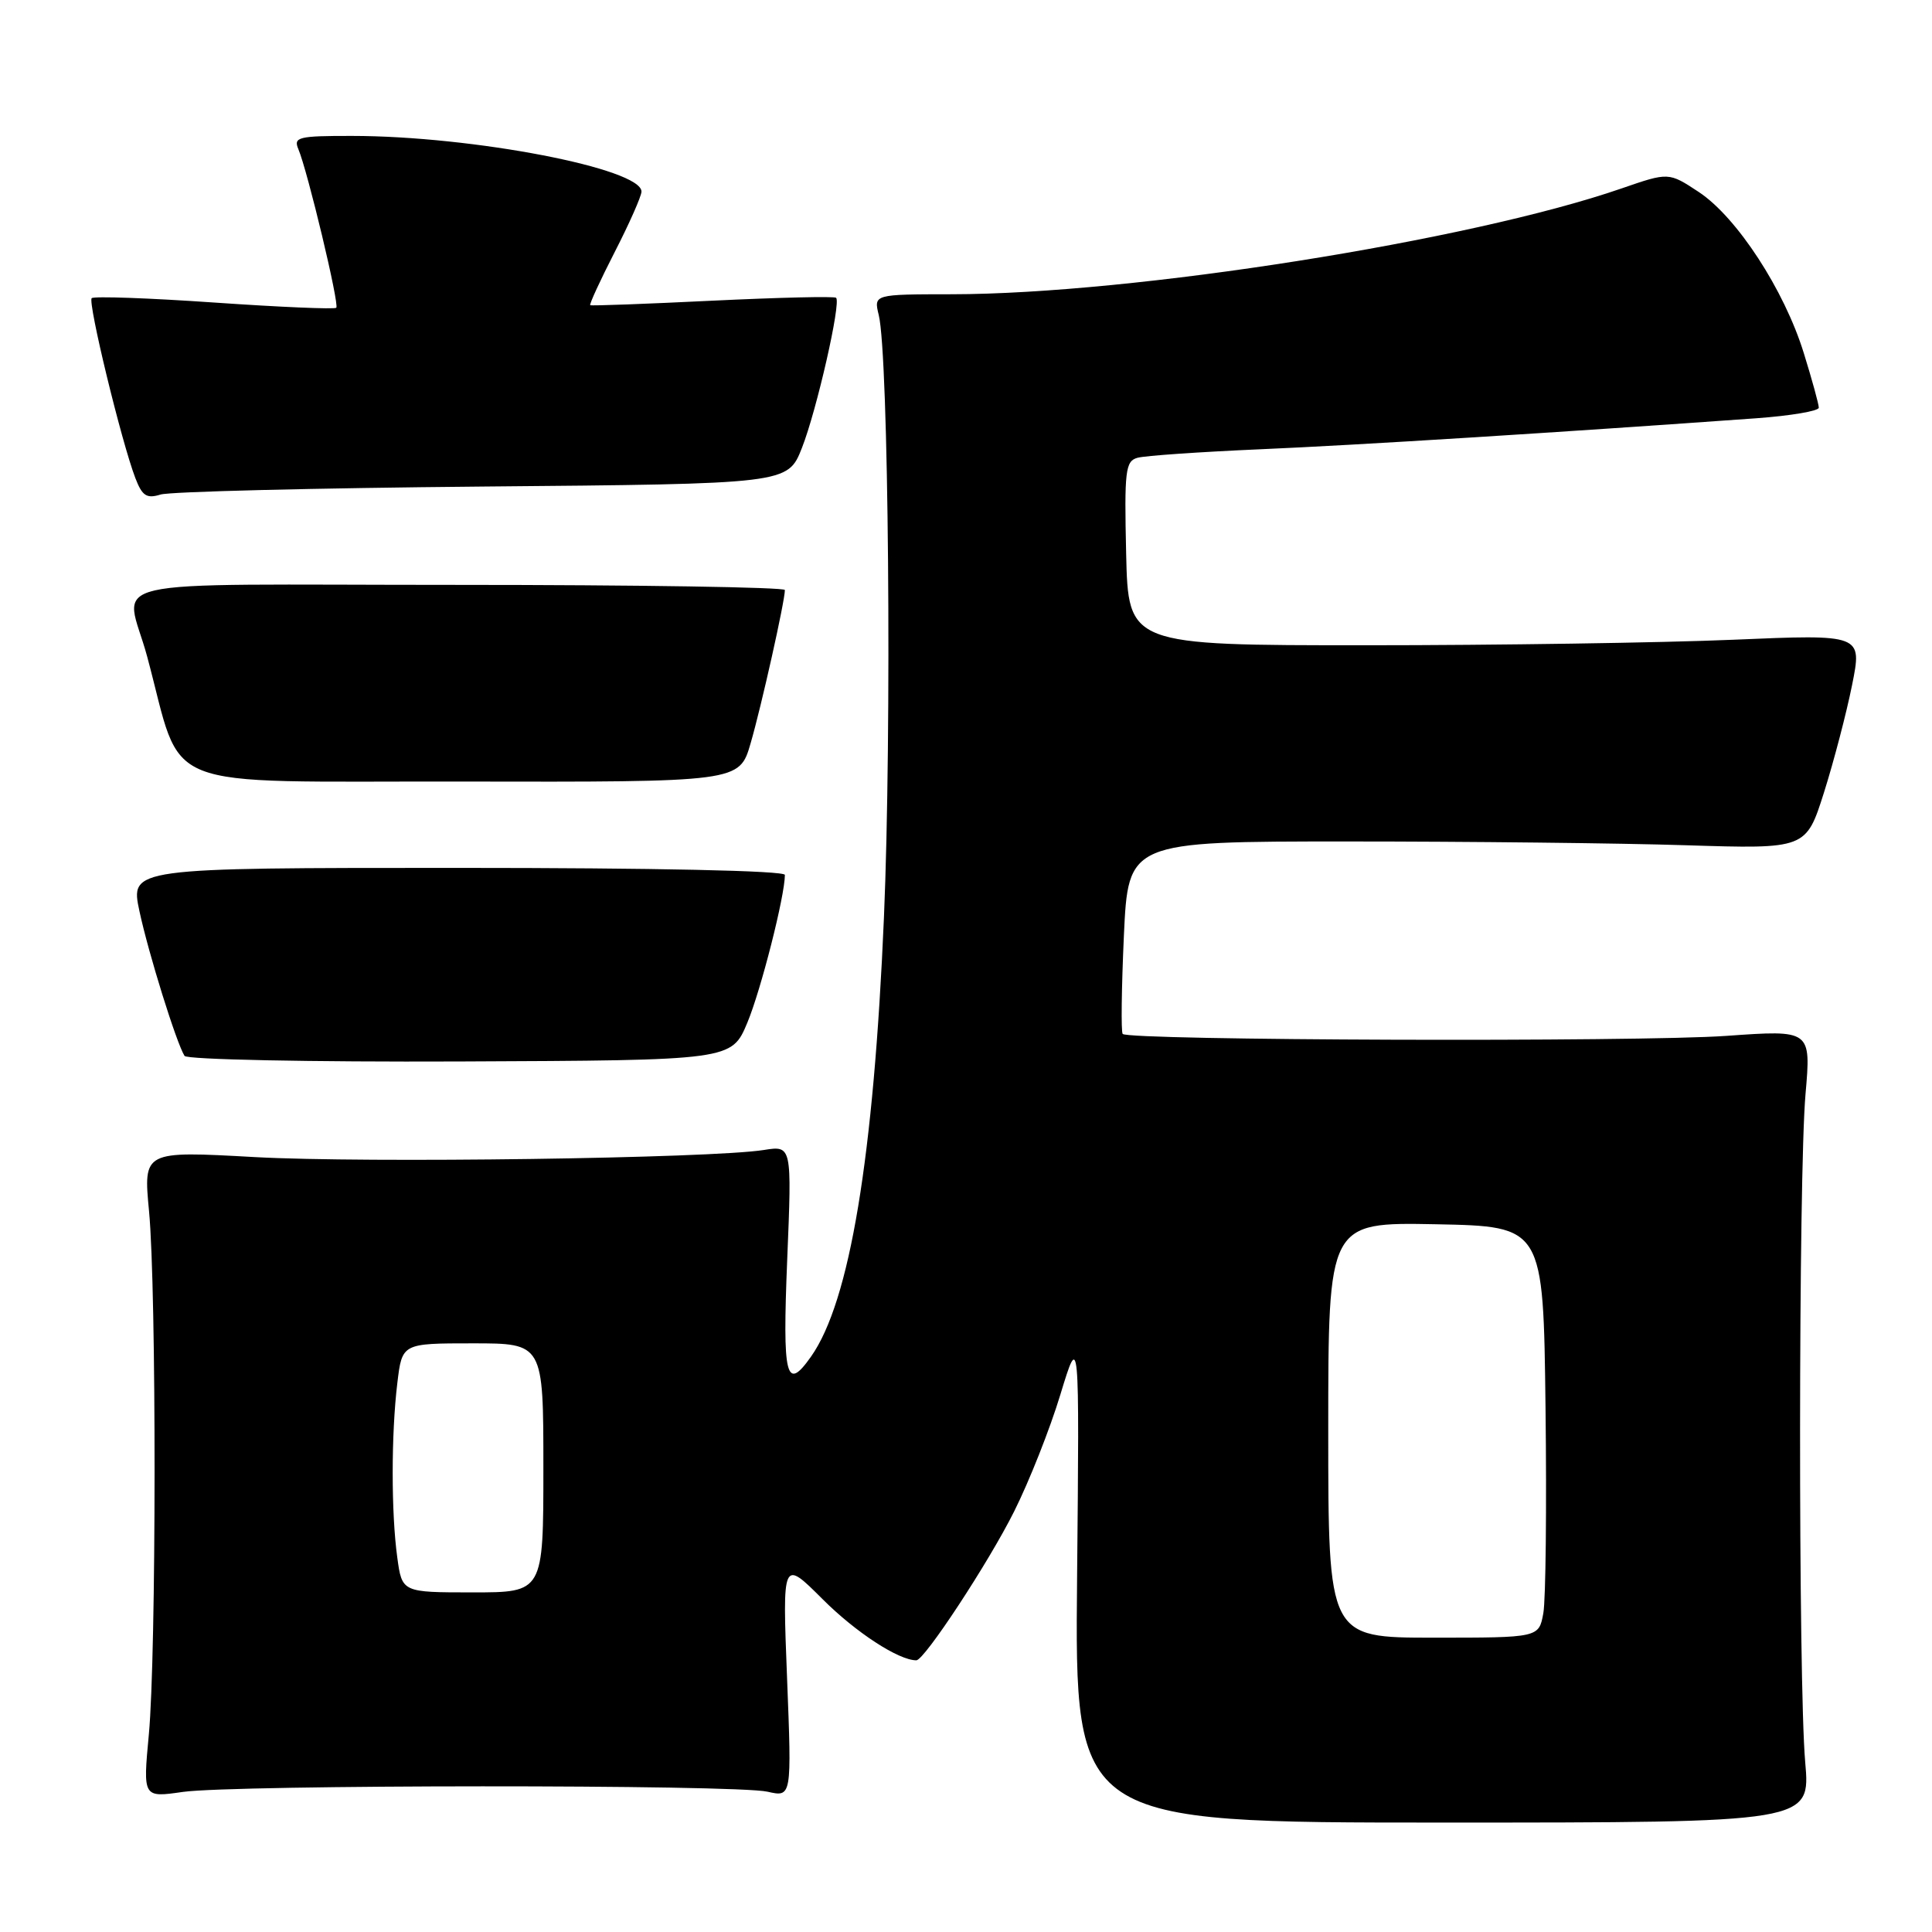 <?xml version="1.0" encoding="UTF-8" standalone="no"?>
<!DOCTYPE svg PUBLIC "-//W3C//DTD SVG 1.1//EN" "http://www.w3.org/Graphics/SVG/1.1/DTD/svg11.dtd" >
<svg xmlns="http://www.w3.org/2000/svg" xmlns:xlink="http://www.w3.org/1999/xlink" version="1.1" viewBox="0 0 256 256">
 <g >
 <path fill="currentColor"
d=" M 239.20 233.50 C 238.27 222.88 238.30 155.80 239.24 144.98 C 239.98 136.46 239.98 136.46 228.74 137.26 C 217.04 138.09 149.47 137.87 148.76 137.00 C 148.53 136.72 148.61 130.88 148.92 124.00 C 149.50 111.50 149.50 111.50 178.50 111.50 C 194.45 111.50 214.66 111.72 223.41 112.00 C 239.31 112.50 239.31 112.50 241.69 105.00 C 242.99 100.88 244.67 94.47 245.41 90.77 C 246.76 84.04 246.76 84.04 229.63 84.77 C 220.21 85.17 198.32 85.50 181.00 85.50 C 149.50 85.50 149.50 85.50 149.22 73.33 C 148.97 62.37 149.12 61.10 150.72 60.66 C 151.70 60.38 159.03 59.88 167.00 59.53 C 179.70 58.99 206.73 57.29 232.75 55.42 C 237.29 55.09 241.00 54.46 241.00 54.02 C 241.00 53.57 240.11 50.32 239.01 46.78 C 236.43 38.43 230.15 28.79 225.11 25.45 C 221.11 22.81 221.11 22.81 214.86 24.97 C 194.79 31.91 150.15 38.97 126.13 38.99 C 115.77 39.00 115.77 39.00 116.44 41.75 C 117.75 47.09 118.18 96.82 117.13 121.50 C 115.77 153.38 112.60 172.47 107.47 179.75 C 104.14 184.48 103.67 182.56 104.31 166.89 C 104.93 151.79 104.93 151.79 101.21 152.38 C 94.17 153.49 48.46 154.13 33.75 153.32 C 18.99 152.50 18.99 152.50 19.75 160.50 C 20.74 171.01 20.72 219.19 19.72 229.85 C 18.94 238.20 18.94 238.20 24.22 237.44 C 31.00 236.47 97.47 236.44 101.70 237.41 C 104.91 238.14 104.91 238.14 104.29 222.36 C 103.67 206.58 103.67 206.58 109.01 211.91 C 113.40 216.30 119.07 220.00 121.42 220.00 C 122.48 220.00 130.99 207.06 134.38 200.27 C 136.37 196.30 139.13 189.33 140.51 184.77 C 143.03 176.50 143.03 176.50 142.72 209.00 C 142.41 241.50 142.41 241.50 191.15 241.50 C 239.90 241.50 239.90 241.50 239.20 233.50 Z  M 99.03 135.50 C 100.83 131.18 104.00 118.72 104.00 115.93 C 104.00 115.37 86.85 115.00 60.62 115.00 C 17.25 115.00 17.25 115.00 18.48 120.75 C 19.68 126.35 23.36 138.15 24.45 139.91 C 24.75 140.40 41.10 140.73 60.97 140.65 C 96.94 140.50 96.94 140.50 99.03 135.50 Z  M 99.46 98.49 C 100.88 93.62 104.00 79.65 104.00 78.18 C 104.00 77.81 84.44 77.50 60.54 77.50 C 11.38 77.50 16.62 76.29 19.50 87.00 C 24.40 105.20 20.12 103.49 61.08 103.56 C 97.97 103.63 97.97 103.63 99.46 98.49 Z  M 63.94 64.47 C 104.38 64.12 104.38 64.12 106.26 59.35 C 108.22 54.36 111.46 40.13 110.79 39.46 C 110.58 39.24 103.22 39.42 94.45 39.84 C 85.68 40.27 78.37 40.54 78.21 40.44 C 78.06 40.34 79.52 37.17 81.46 33.38 C 83.40 29.60 84.99 26.00 85.00 25.39 C 85.01 22.33 62.64 18.02 46.64 18.01 C 39.54 18.00 38.86 18.17 39.53 19.75 C 40.76 22.66 44.99 40.34 44.56 40.78 C 44.34 41.00 37.07 40.69 28.41 40.09 C 19.75 39.49 12.44 39.23 12.15 39.51 C 11.61 40.06 16.09 58.54 17.94 63.36 C 18.84 65.71 19.43 66.10 21.27 65.53 C 22.50 65.14 41.70 64.67 63.94 64.47 Z  M 176.00 189.47 C 176.00 161.95 176.00 161.95 190.25 162.22 C 204.50 162.50 204.50 162.50 204.79 186.50 C 204.95 199.70 204.82 211.96 204.50 213.75 C 203.91 217.00 203.91 217.00 189.95 217.00 C 176.00 217.00 176.00 217.00 176.00 189.47 Z  M 52.64 206.36 C 51.83 200.47 51.83 190.03 52.65 183.25 C 53.28 178.00 53.28 178.00 62.64 178.00 C 72.00 178.00 72.00 178.00 72.00 194.50 C 72.00 211.00 72.00 211.00 62.64 211.00 C 53.27 211.00 53.27 211.00 52.64 206.36 Z "/>
</g>
</svg>